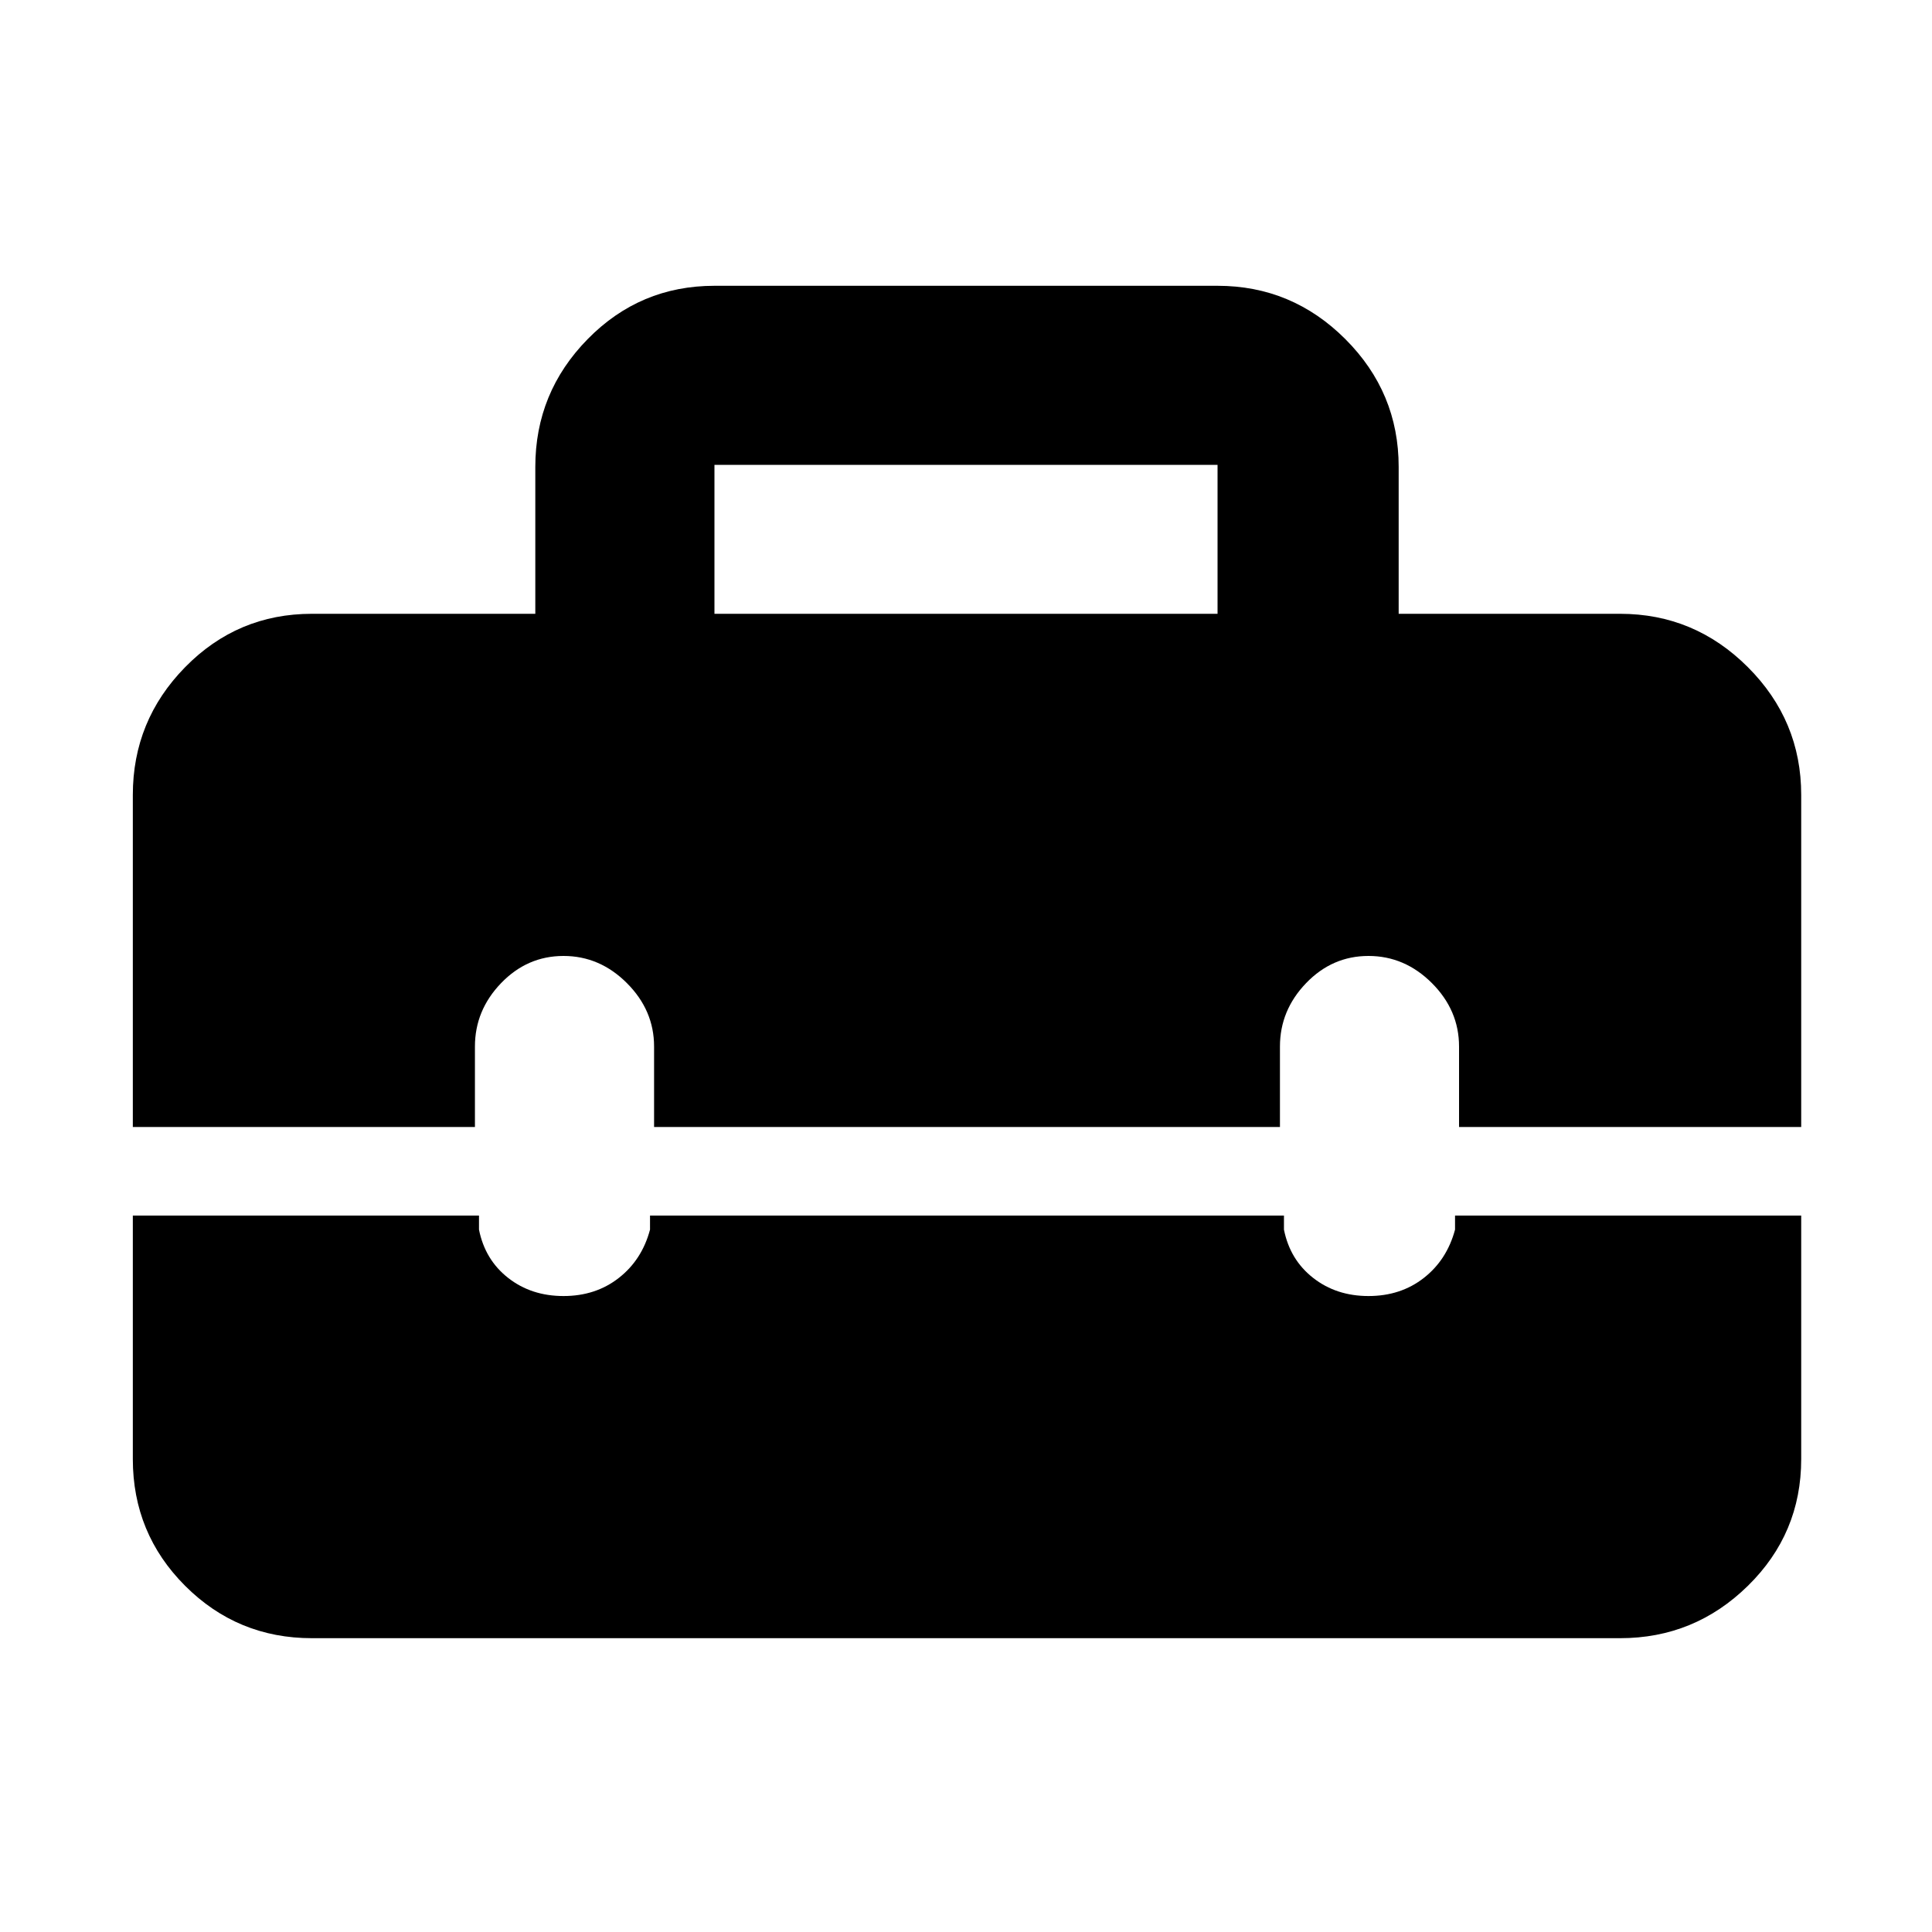 <svg xmlns="http://www.w3.org/2000/svg" height="40" width="40"><path d="M2.75 16.458q0-1.541 1.083-2.645 1.084-1.105 2.625-1.105h4.625V9.667q0-1.542 1.084-2.646 1.083-1.104 2.625-1.104h10.416q1.542 0 2.646 1.104 1.104 1.104 1.104 2.646v3.041h4.584q1.541 0 2.646 1.105 1.104 1.104 1.104 2.645v6.875h-7.084v-1.666q0-.75-.562-1.313-.563-.562-1.313-.562t-1.291.562q-.542.563-.542 1.313v1.666H13.542v-1.666q0-.75-.563-1.313-.562-.562-1.312-.562t-1.292.562q-.542.563-.542 1.313v1.666H2.75Zm12.042-3.75h10.416V9.625H14.792ZM6.458 33.917q-1.541 0-2.625-1.084Q2.75 31.75 2.75 30.208v-5.041h7.167v.291q.125.625.604 1t1.146.375q.666 0 1.145-.375.48-.375.646-1v-.291h13.125v.291q.125.625.605 1 .479.375 1.145.375.667 0 1.146-.375.479-.375.646-1v-.291h7.167v5.041q0 1.542-1.104 2.625-1.105 1.084-2.646 1.084Z"/></svg>